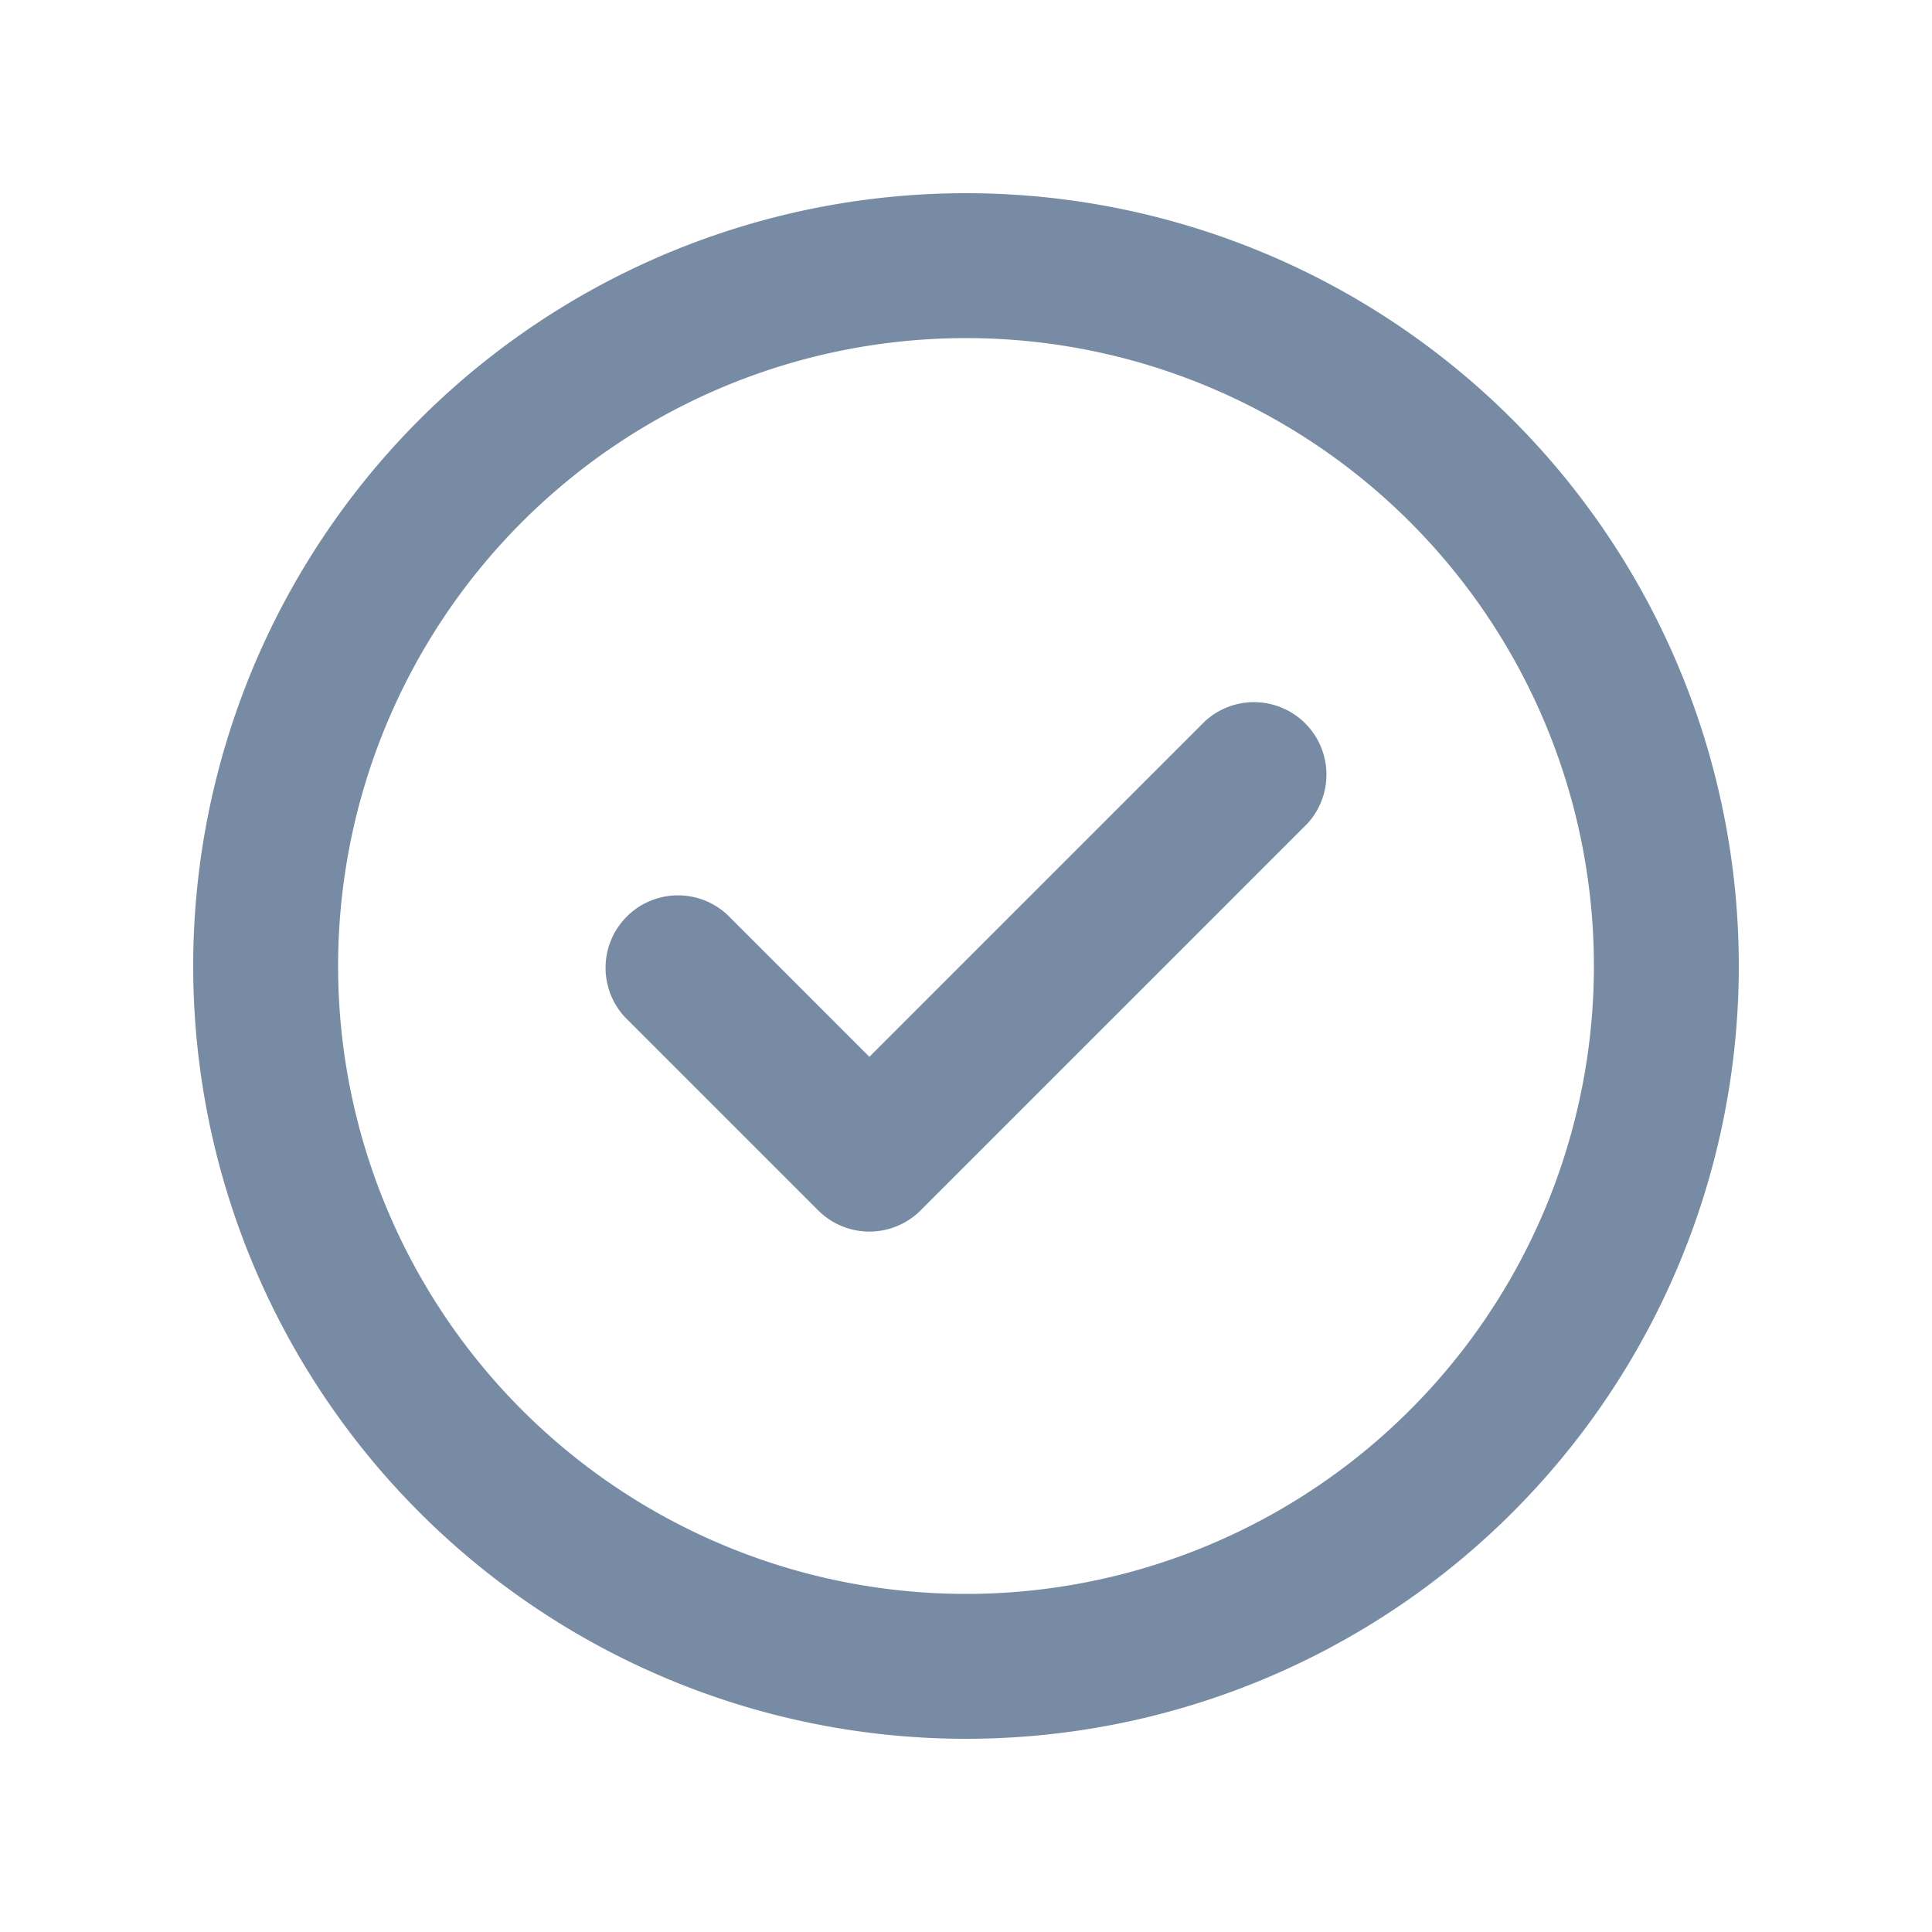 <svg xmlns="http://www.w3.org/2000/svg" width="20" height="20" fill="none"><path fill="#788BA5" d="M13.53 8.53a.75.75 0 0 0-1.06-1.06L9 10.94 7.53 9.47a.75.75 0 0 0-1.06 1.06l2 2a.75.75 0 0 0 1.06 0z"/><path fill="#788BA5" fill-rule="evenodd" d="M18 10a8 8 0 1 1-16 0 8 8 0 0 1 16 0m-1.5 0a6.5 6.5 0 1 1-13 0 6.5 6.5 0 0 1 13 0" clip-rule="evenodd"/></svg>